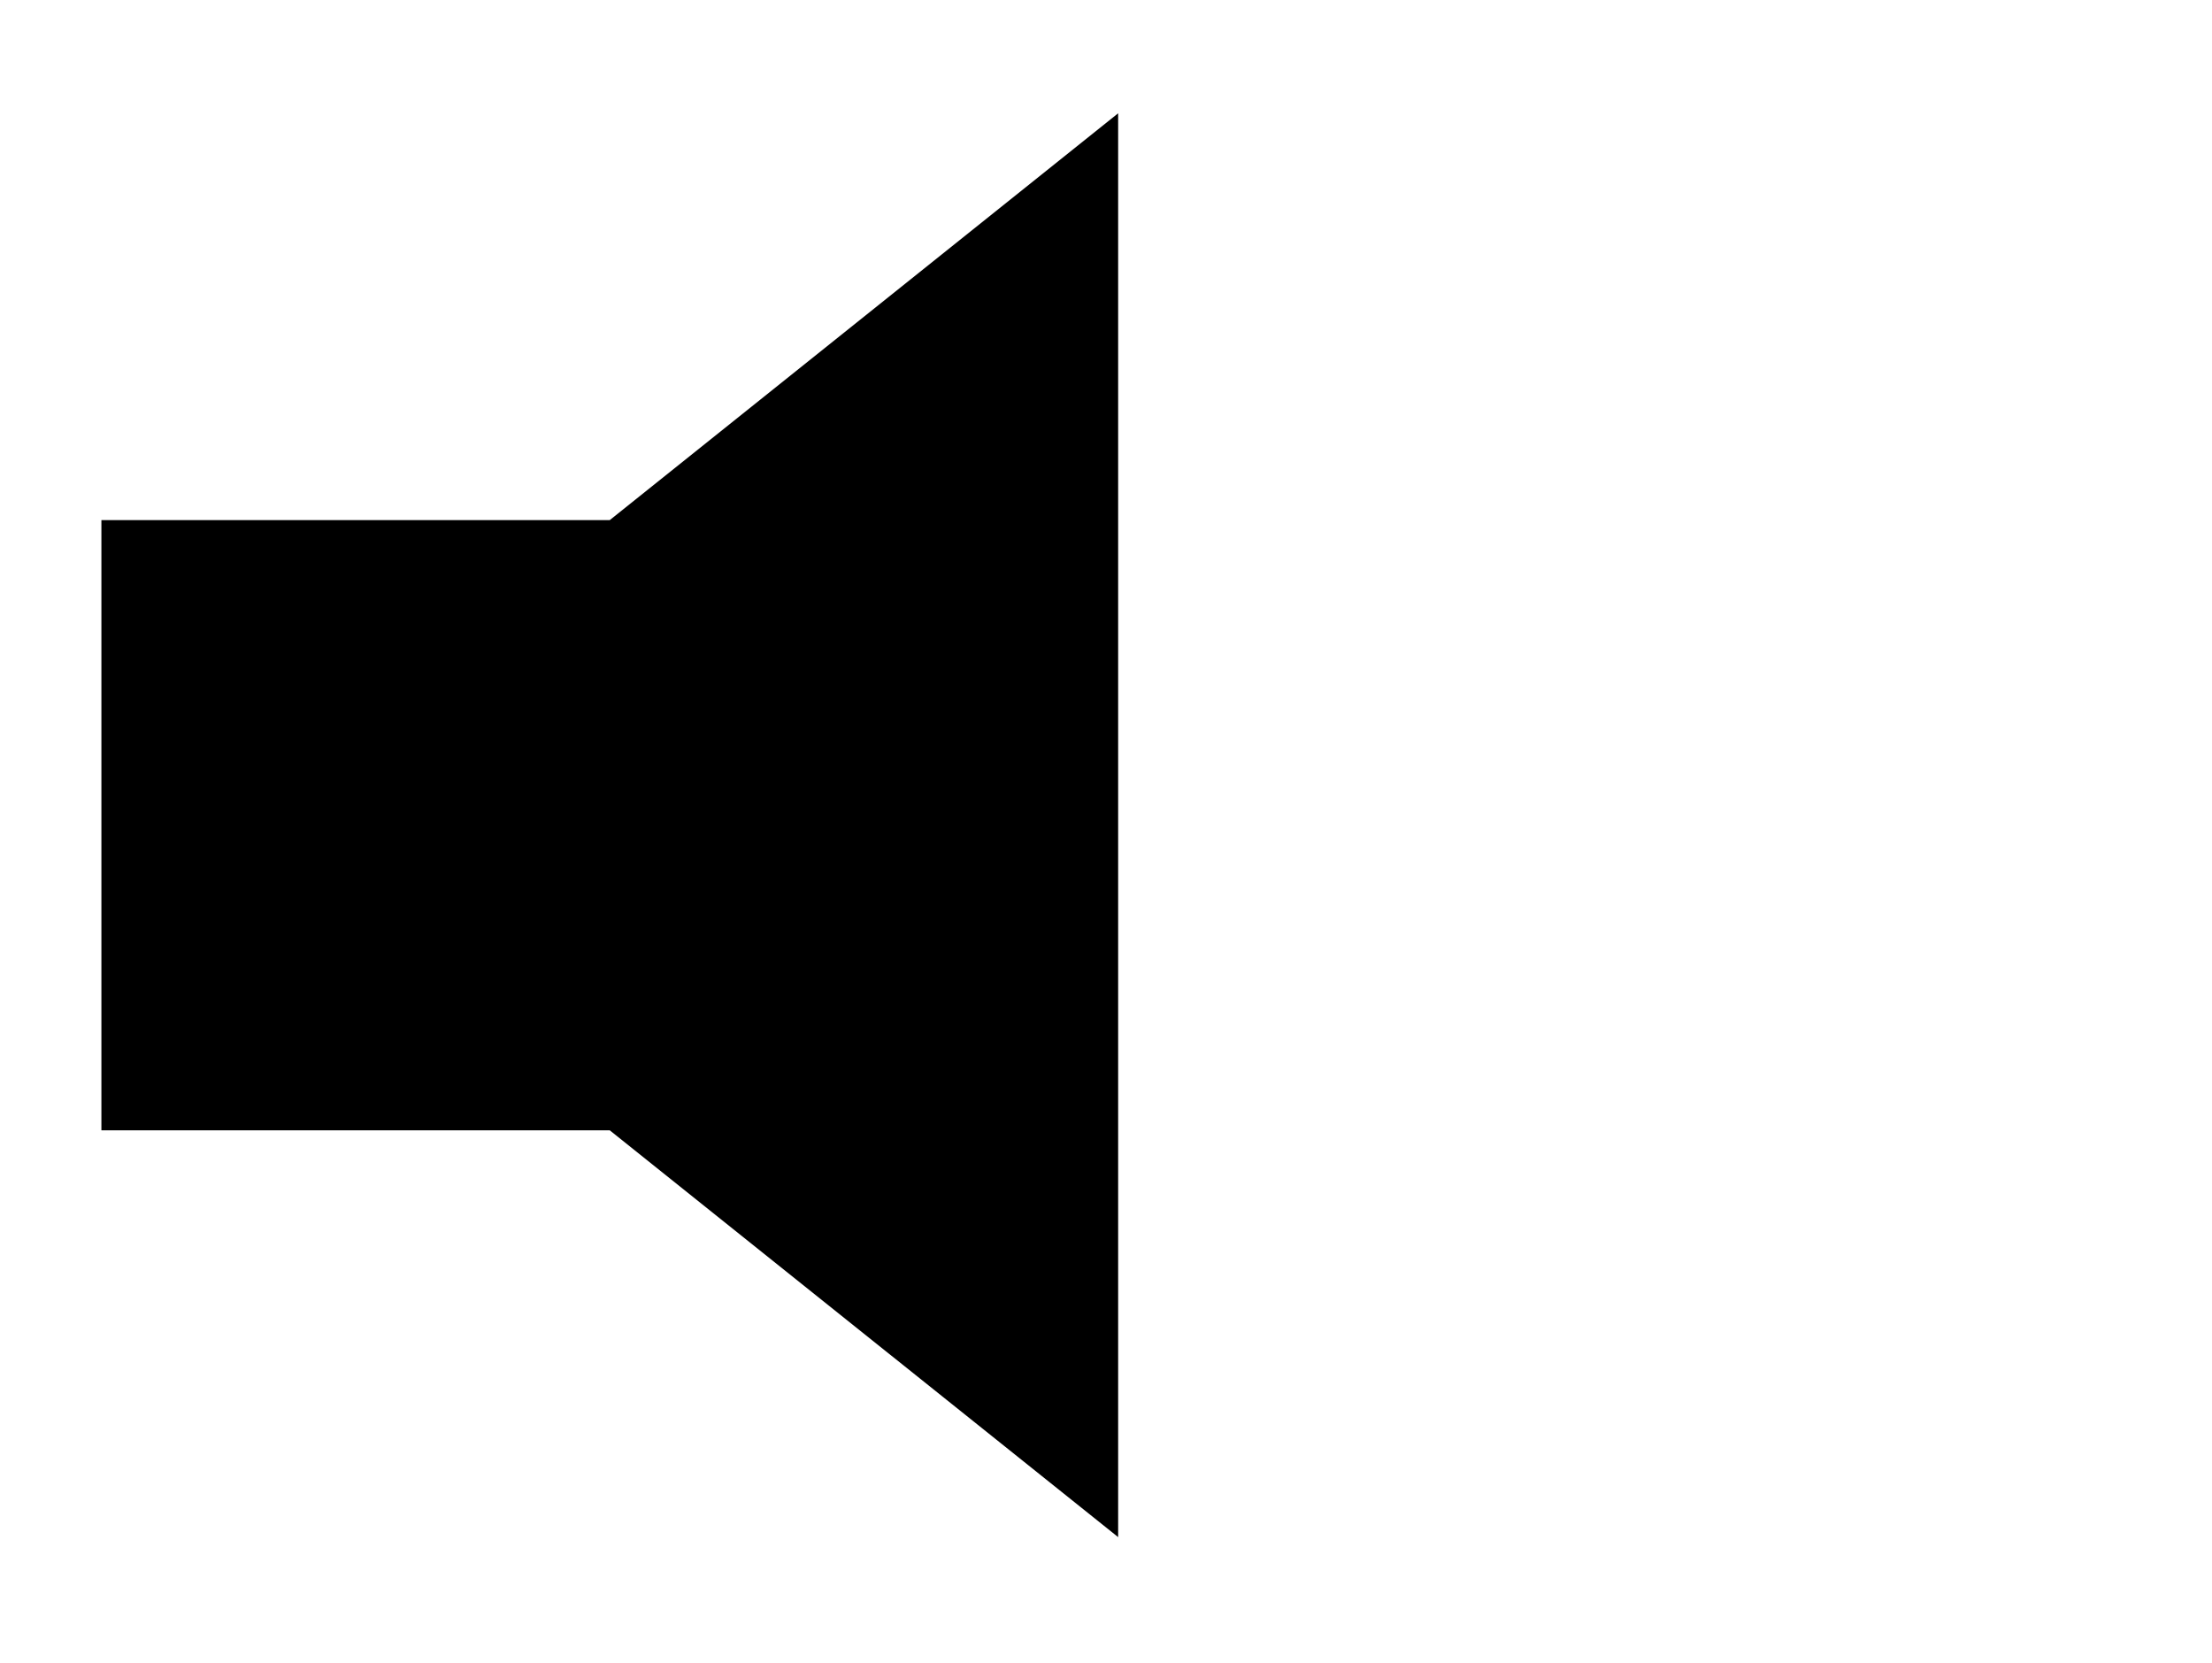 <?xml version="1.0"?>
<!-- Created by MetaPost 2.00 on 2020.06.02:2021 -->
<svg version="1.1" xmlns="http://www.w3.org/2000/svg" xmlns:xlink="http://www.w3.org/1999/xlink" width="61.669" height="46.34" viewBox="0 0 61.669 46.34">
<!-- Original BoundingBox: -17.299194 -23.169952 44.369995 23.169952 -->
  <path d="M31.173 42.842L17 31.504L2.827 31.504L2.827 14.496L17 14.496L31.173 3.158Z" style="fill: inherit;stroke: none;"></path>
  <path d="M31.173 42.842L17 31.504L2.827 31.504L2.827 14.496L17 14.496L31.173 3.158Z" style="stroke:inherit; stroke-width: 4.252;stroke-linecap: round;stroke-linejoin: round;stroke-miterlimit: 10;fill: none;"></path>
  <path d="M51.217 43.044C55.766 37.354,58.244 30.285,58.244 23C58.244 15.715,55.766 8.646,51.217 2.956" style="stroke:inherit; stroke-width: 4.252;stroke-linecap: round;stroke-linejoin: round;stroke-miterlimit: 10;fill: none;"></path>
  <path d="M45.204 37.031C48.153 32.947,49.74 28.037,49.74 23C49.74 17.963,48.153 13.053,45.204 8.969" style="stroke:inherit; stroke-width: 4.252;stroke-linecap: round;stroke-linejoin: round;stroke-miterlimit: 10;fill: none;"></path>
  <path d="M39.191 31.018C40.533 28.558,41.236 25.802,41.236 23C41.236 20.198,40.533 17.442,39.191 14.982" style="stroke:inherit; stroke-width: 4.252;stroke-linecap: round;stroke-linejoin: round;stroke-miterlimit: 10;fill: none;"></path>
</svg>
